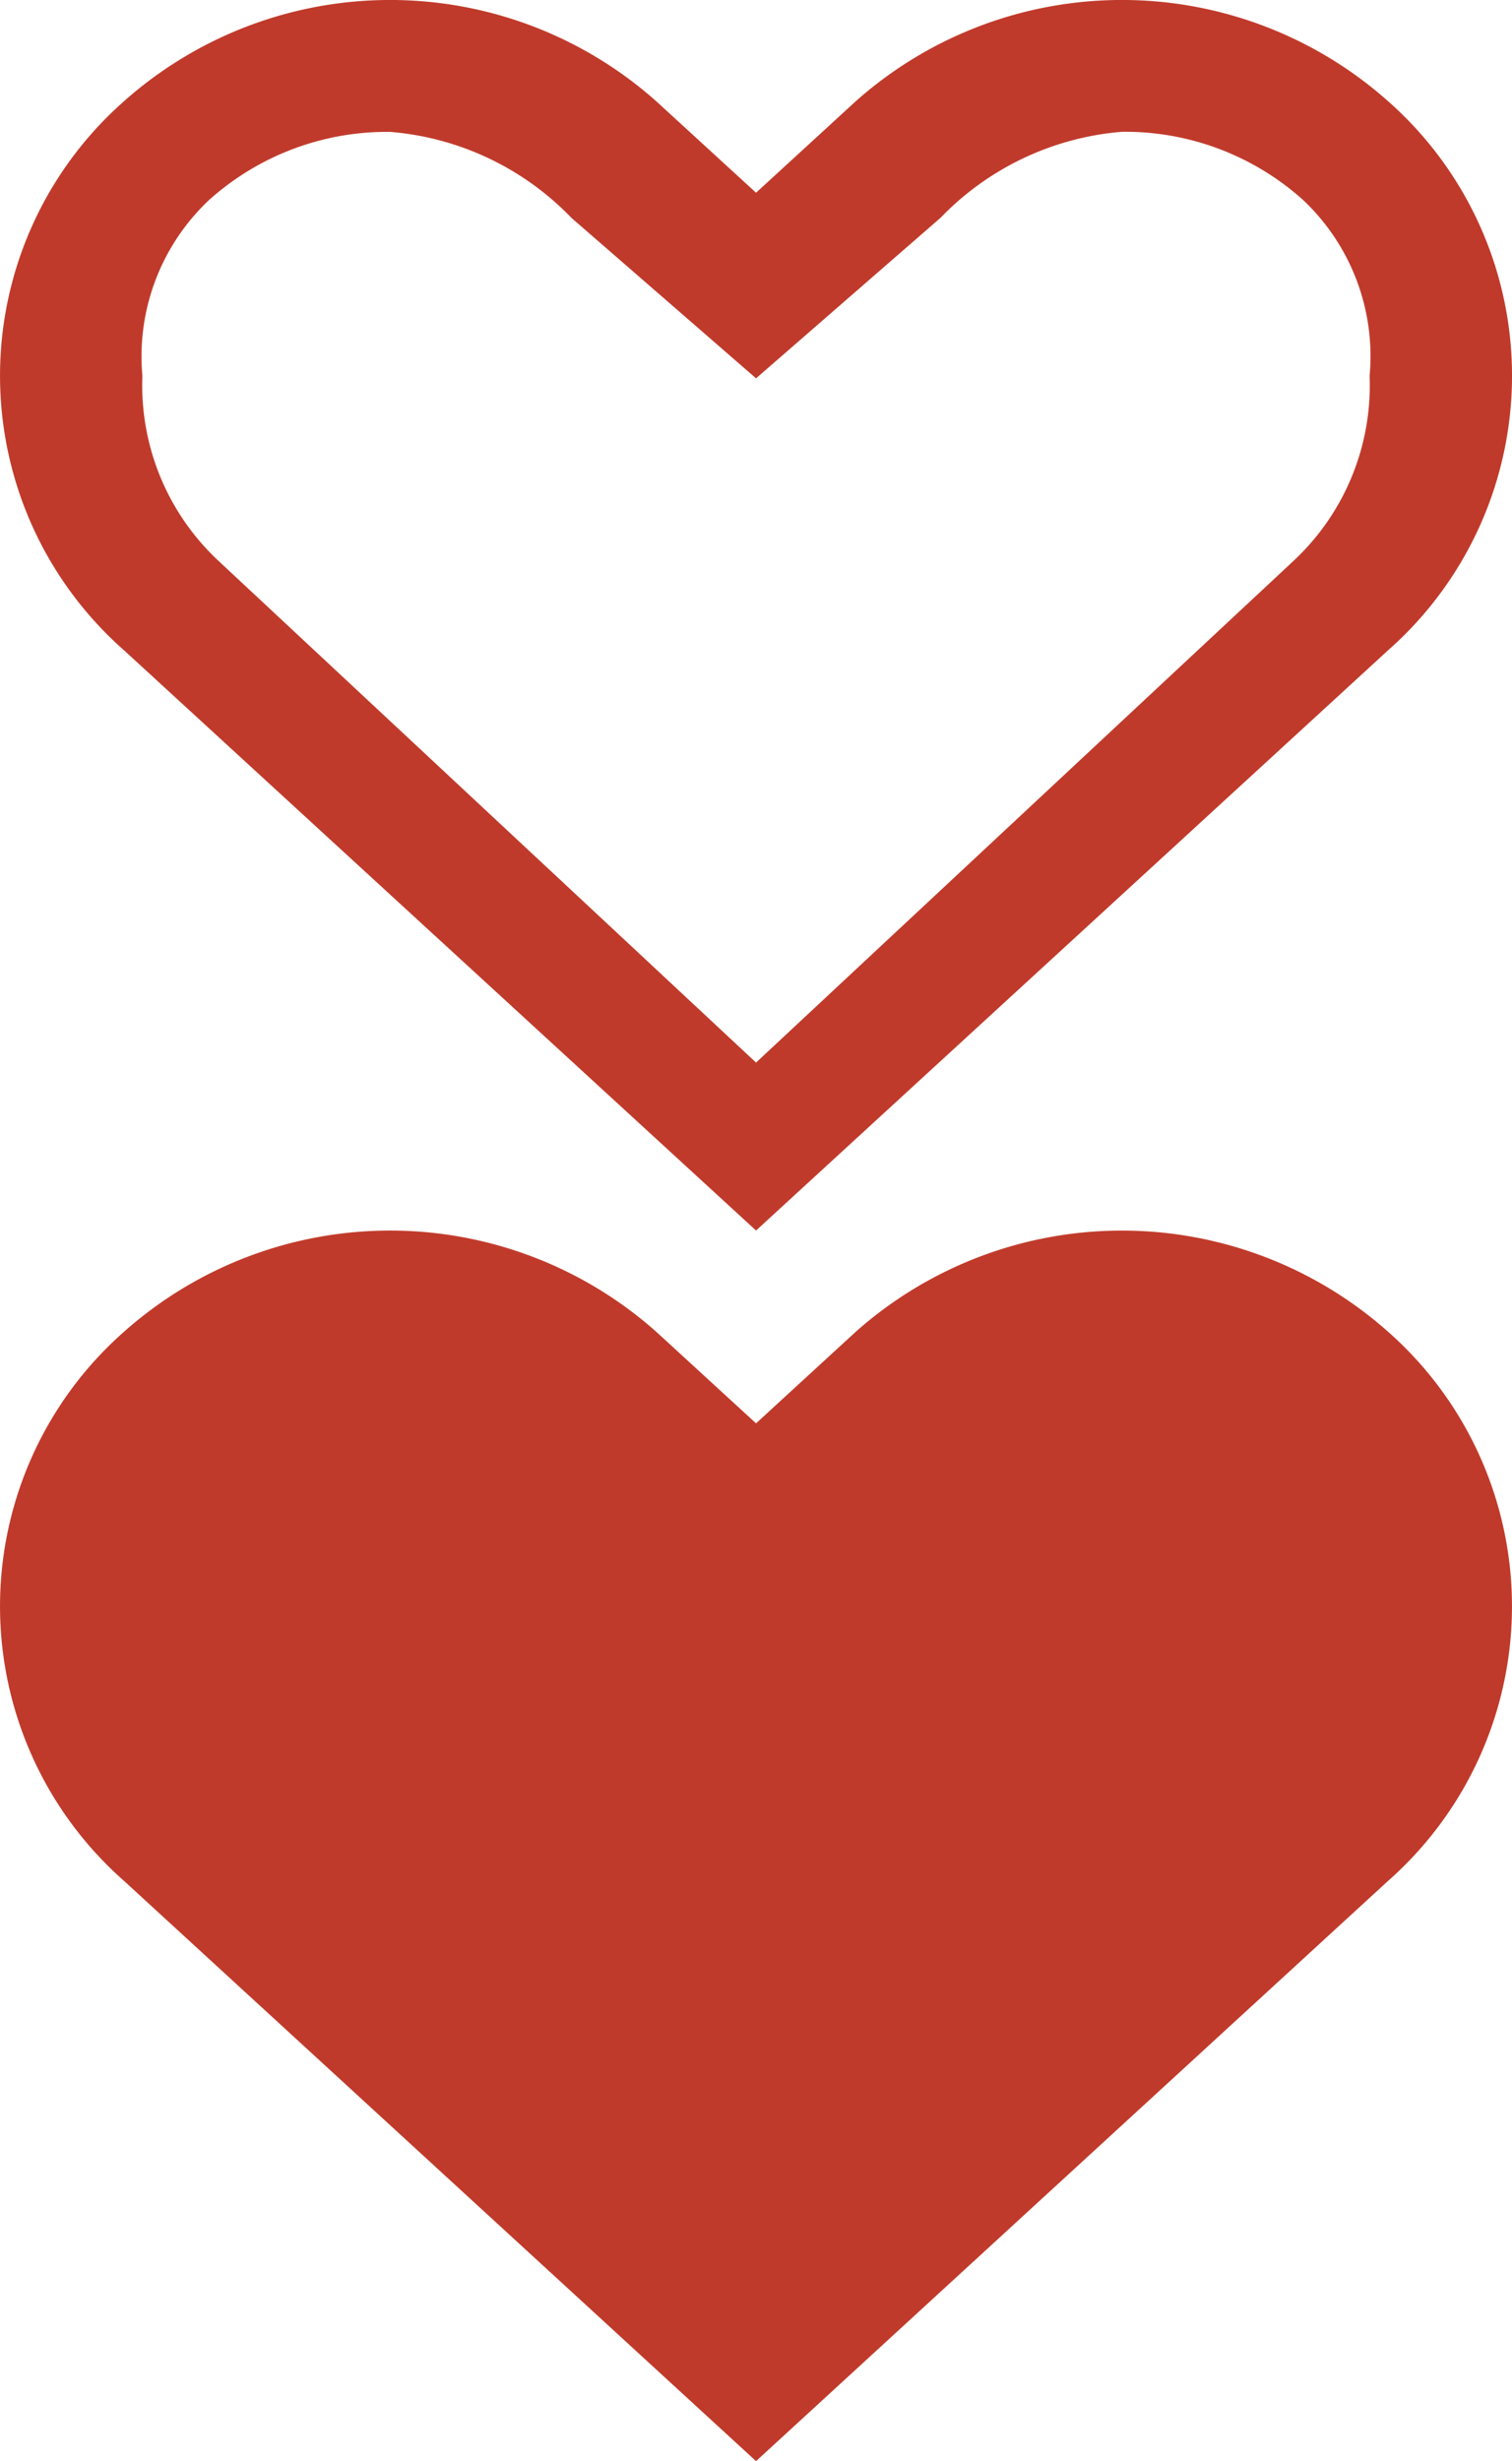 <svg xmlns="http://www.w3.org/2000/svg" viewBox="0 0 17.201 27.991"><title>heart1s-red2</title><path d="M15.791,1.151a4.556,4.556,0,0,0-6.055,0l-1.135,1.041-1.136-1.041a4.555,4.555,0,0,0-6.054,0,4.161,4.161,0,0,0,0,6.245l7.19,6.599,7.19-6.599A4.162,4.162,0,0,0,15.791,1.151Zm-1.066,5.219-6.124,5.715-6.125-5.715a2.729,2.729,0,0,1-.856-2.094,2.443,2.443,0,0,1,.756-1.999,3.03,3.03,0,0,1,2.063-.777,3.224,3.224,0,0,1,2.062.978l2.1,1.825,2.099-1.826a3.229,3.229,0,0,1,2.063-.978,3.03,3.03,0,0,1,2.063.777,2.442,2.442,0,0,1,.755,1.999A2.728,2.728,0,0,1,14.725,6.37Z" style="fill:#c03a2b"/><path d="M15.791,15.146a4.559,4.559,0,0,0-6.055,0l-1.135,1.042-1.136-1.042a4.557,4.557,0,0,0-6.054,0,4.162,4.162,0,0,0,0,6.246l7.19,6.599,7.19-6.599A4.164,4.164,0,0,0,15.791,15.146Z" style="fill:#c03a2b"/></svg>